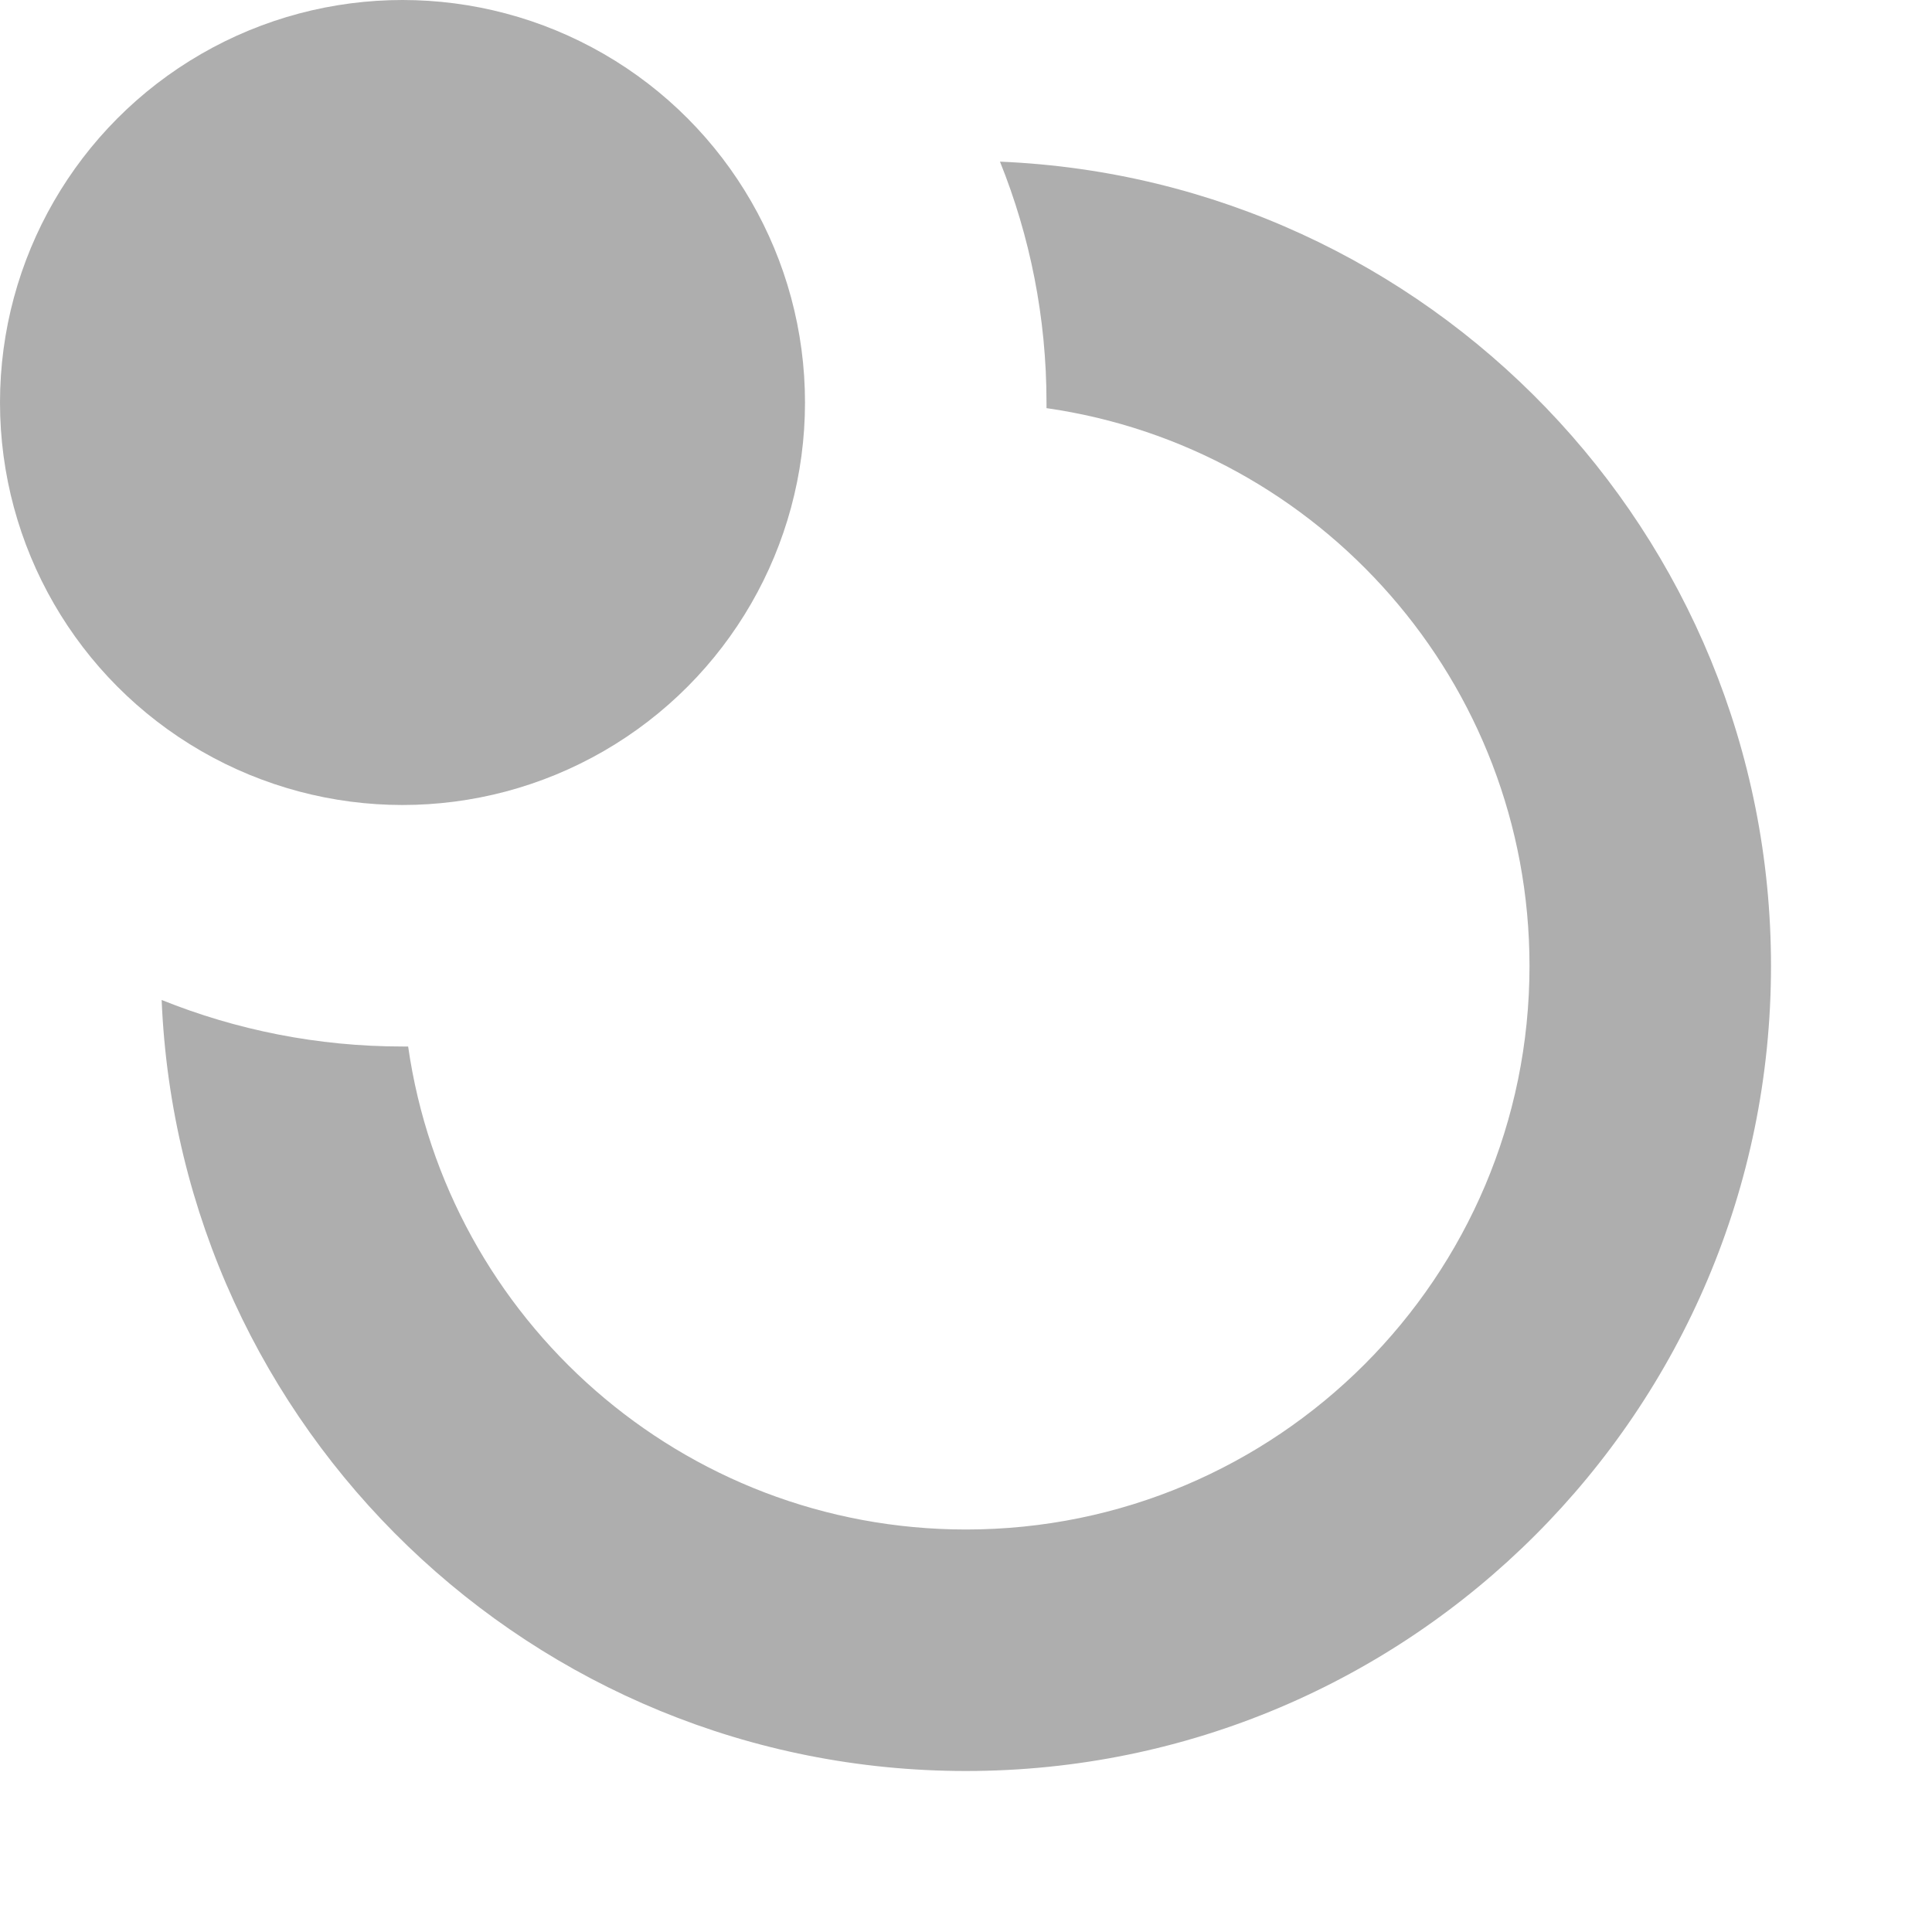 <svg xmlns="http://www.w3.org/2000/svg" xmlns:xlink="http://www.w3.org/1999/xlink" width="12" height="12" viewBox="0 0 12 12">
  <defs>
    <circle id="db_muted_dep_line_breakpoint_dark-a" cx="2.5" cy="2.5" r="2.5"/>
  </defs>
  <g fill="none" fill-rule="evenodd">
    <path fill="#AEAEAE" d="M1.004,6.211 C1.466,6.397 1.971,6.5 2.5,6.5 C2.512,6.5 2.524,6.5 2.535,6.5 C2.778,8.196 4.237,9.5 6,9.5 C7.933,9.5 9.5,7.933 9.5,6 C9.5,4.237 8.196,2.778 6.5,2.535 C6.5,2.524 6.5,2.512 6.5,2.5 C6.5,1.971 6.397,1.466 6.211,1.004 C8.875,1.115 11,3.309 11,6 C11,8.761 8.761,11 6,11 C3.309,11 1.115,8.875 1.004,6.211 Z"/>
    <use fill="#AEAEAE" xlink:href="#db_muted_dep_line_breakpoint_dark-a"/>
  </g>
</svg>
